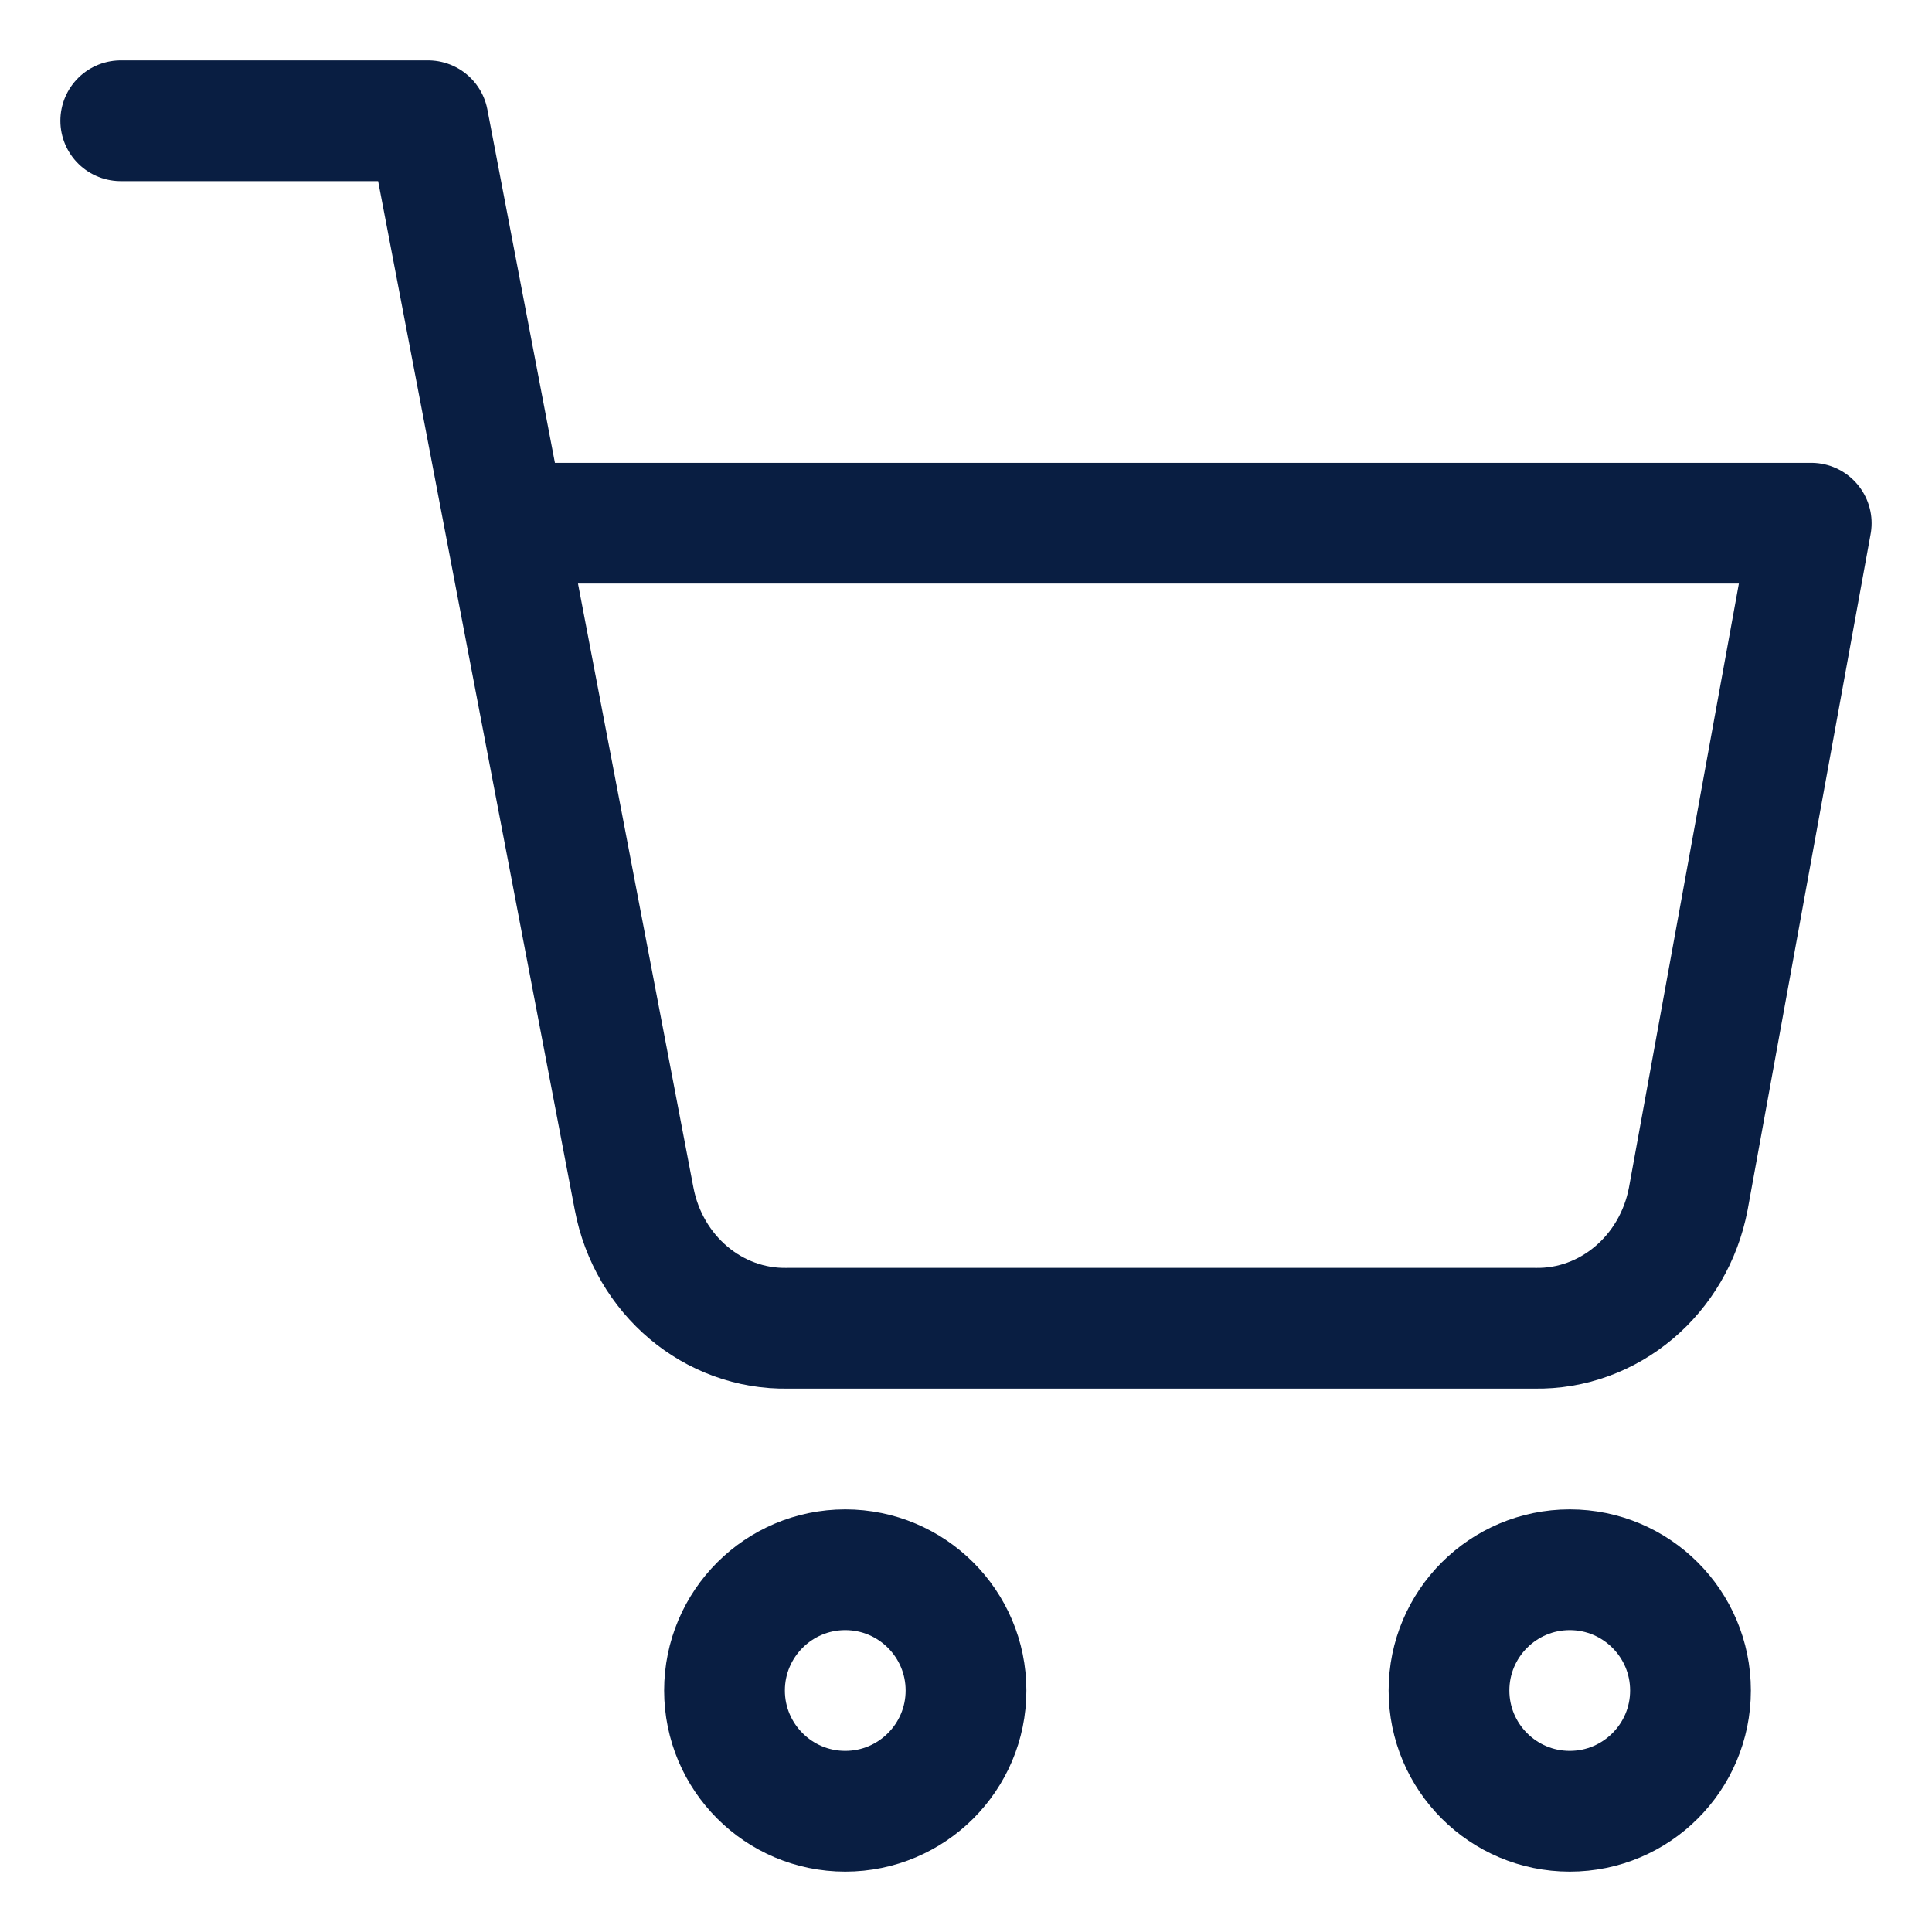 <svg width="16" height="16" viewBox="0 0 16 16" fill="none" xmlns="http://www.w3.org/2000/svg">
<path fill-rule="evenodd" clip-rule="evenodd" d="M7 15C7.552 15 8 14.552 8 14C8 13.448 7.552 13 7 13C6.448 13 6 13.448 6 14C6 14.552 6.448 15 7 15Z" stroke="#091e42" stroke-linecap="round" stroke-linejoin="round"/>
<path fill-rule="evenodd" clip-rule="evenodd" d="M13 15C13.552 15 14 14.552 14 14C14 13.448 13.552 13 13 13C12.448 13 12 13.448 12 14C12 14.552 12.448 15 13 15Z" stroke="#091e42" stroke-linecap="round" stroke-linejoin="round"/>
<path d="M1 1H3.545L5.251 9.926C5.371 10.56 5.907 11.012 6.524 11H12.709C13.325 11.012 13.862 10.56 13.982 9.926L15 4.333H4.182" stroke="#091e42" stroke-linecap="round" stroke-linejoin="round"/>
</svg>
